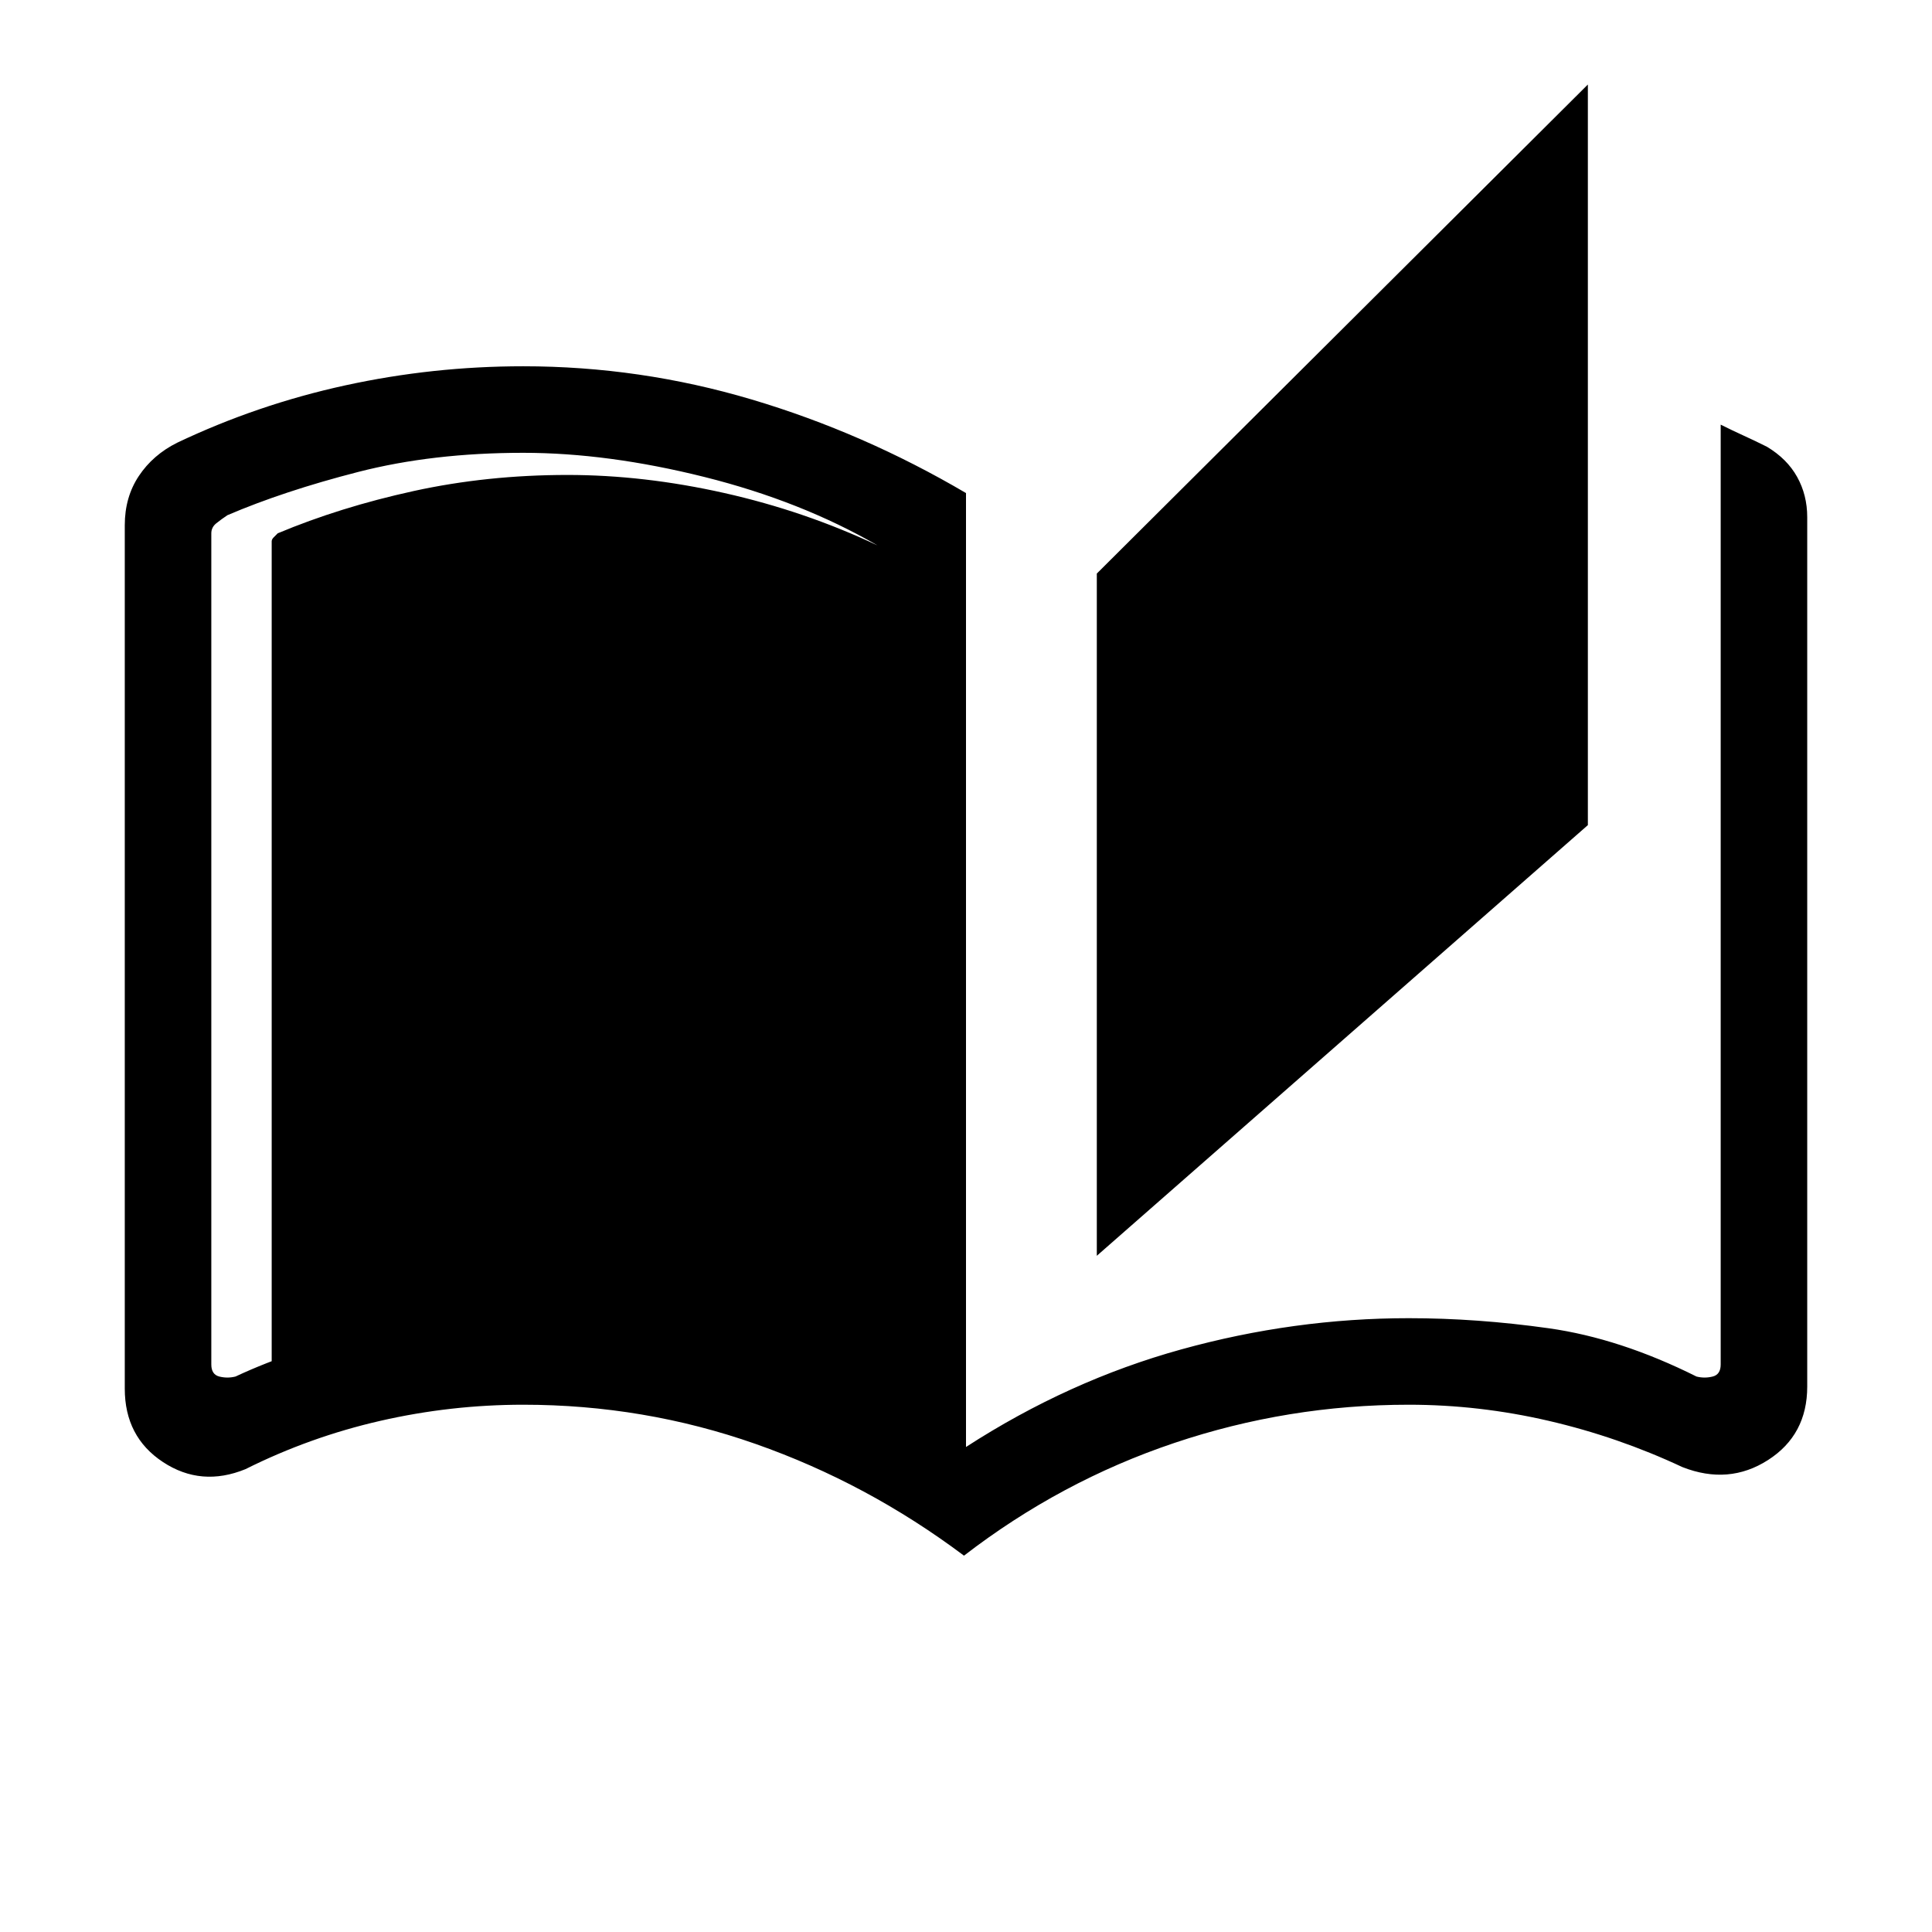 <svg xmlns="http://www.w3.org/2000/svg" height="48" width="48"><path d="M23.95 38.65Q21.55 36.85 18.775 35.875Q16 34.9 13 34.9Q11.2 34.9 9.45 35.3Q7.7 35.7 6.1 36.5Q5 36.95 4.05 36.325Q3.1 35.7 3.1 34.5V13.05Q3.1 12.35 3.45 11.825Q3.8 11.3 4.4 11Q6.4 10.05 8.575 9.575Q10.75 9.1 13 9.1Q15.9 9.1 18.675 9.925Q21.45 10.75 24 12.25V35.95Q26.55 34.3 29.35 33.525Q32.15 32.75 35 32.75Q36.7 32.75 38.475 33Q40.25 33.25 42.15 34.2Q42.35 34.25 42.55 34.2Q42.75 34.15 42.75 33.9V10.55Q43.05 10.7 43.325 10.825Q43.6 10.95 43.9 11.1Q44.4 11.4 44.65 11.85Q44.9 12.3 44.9 12.85V34.45Q44.9 35.65 43.925 36.275Q42.95 36.9 41.8 36.45Q40.2 35.7 38.475 35.3Q36.75 34.9 35 34.9Q32 34.9 29.175 35.85Q26.35 36.8 23.95 38.65ZM27.25 31.2V14.25L39.45 2.1V20.5ZM21.8 34.8V13.55Q19.9 12.45 17.5 11.85Q15.1 11.25 13 11.25Q10.75 11.25 8.9 11.725Q7.05 12.2 5.65 12.8Q5.5 12.9 5.375 13Q5.25 13.1 5.25 13.25V33.9Q5.25 34.15 5.45 34.2Q5.65 34.25 5.85 34.2Q7.35 33.5 9.125 33.125Q10.9 32.75 13.05 32.75Q15.6 32.75 17.875 33.35Q20.15 33.95 21.8 34.8ZM21.8 34.8Q20.1 34.05 18.175 33.625Q16.25 33.2 14.1 33.2Q12.15 33.2 10.375 33.55Q8.6 33.9 7 34.55Q6.9 34.55 6.825 34.55Q6.75 34.55 6.75 34.4V13.45Q6.75 13.4 6.8 13.35Q6.85 13.3 6.9 13.25Q8.45 12.6 10.275 12.2Q12.1 11.8 14.1 11.8Q16 11.8 18 12.25Q20 12.7 21.8 13.55Z"/></svg>